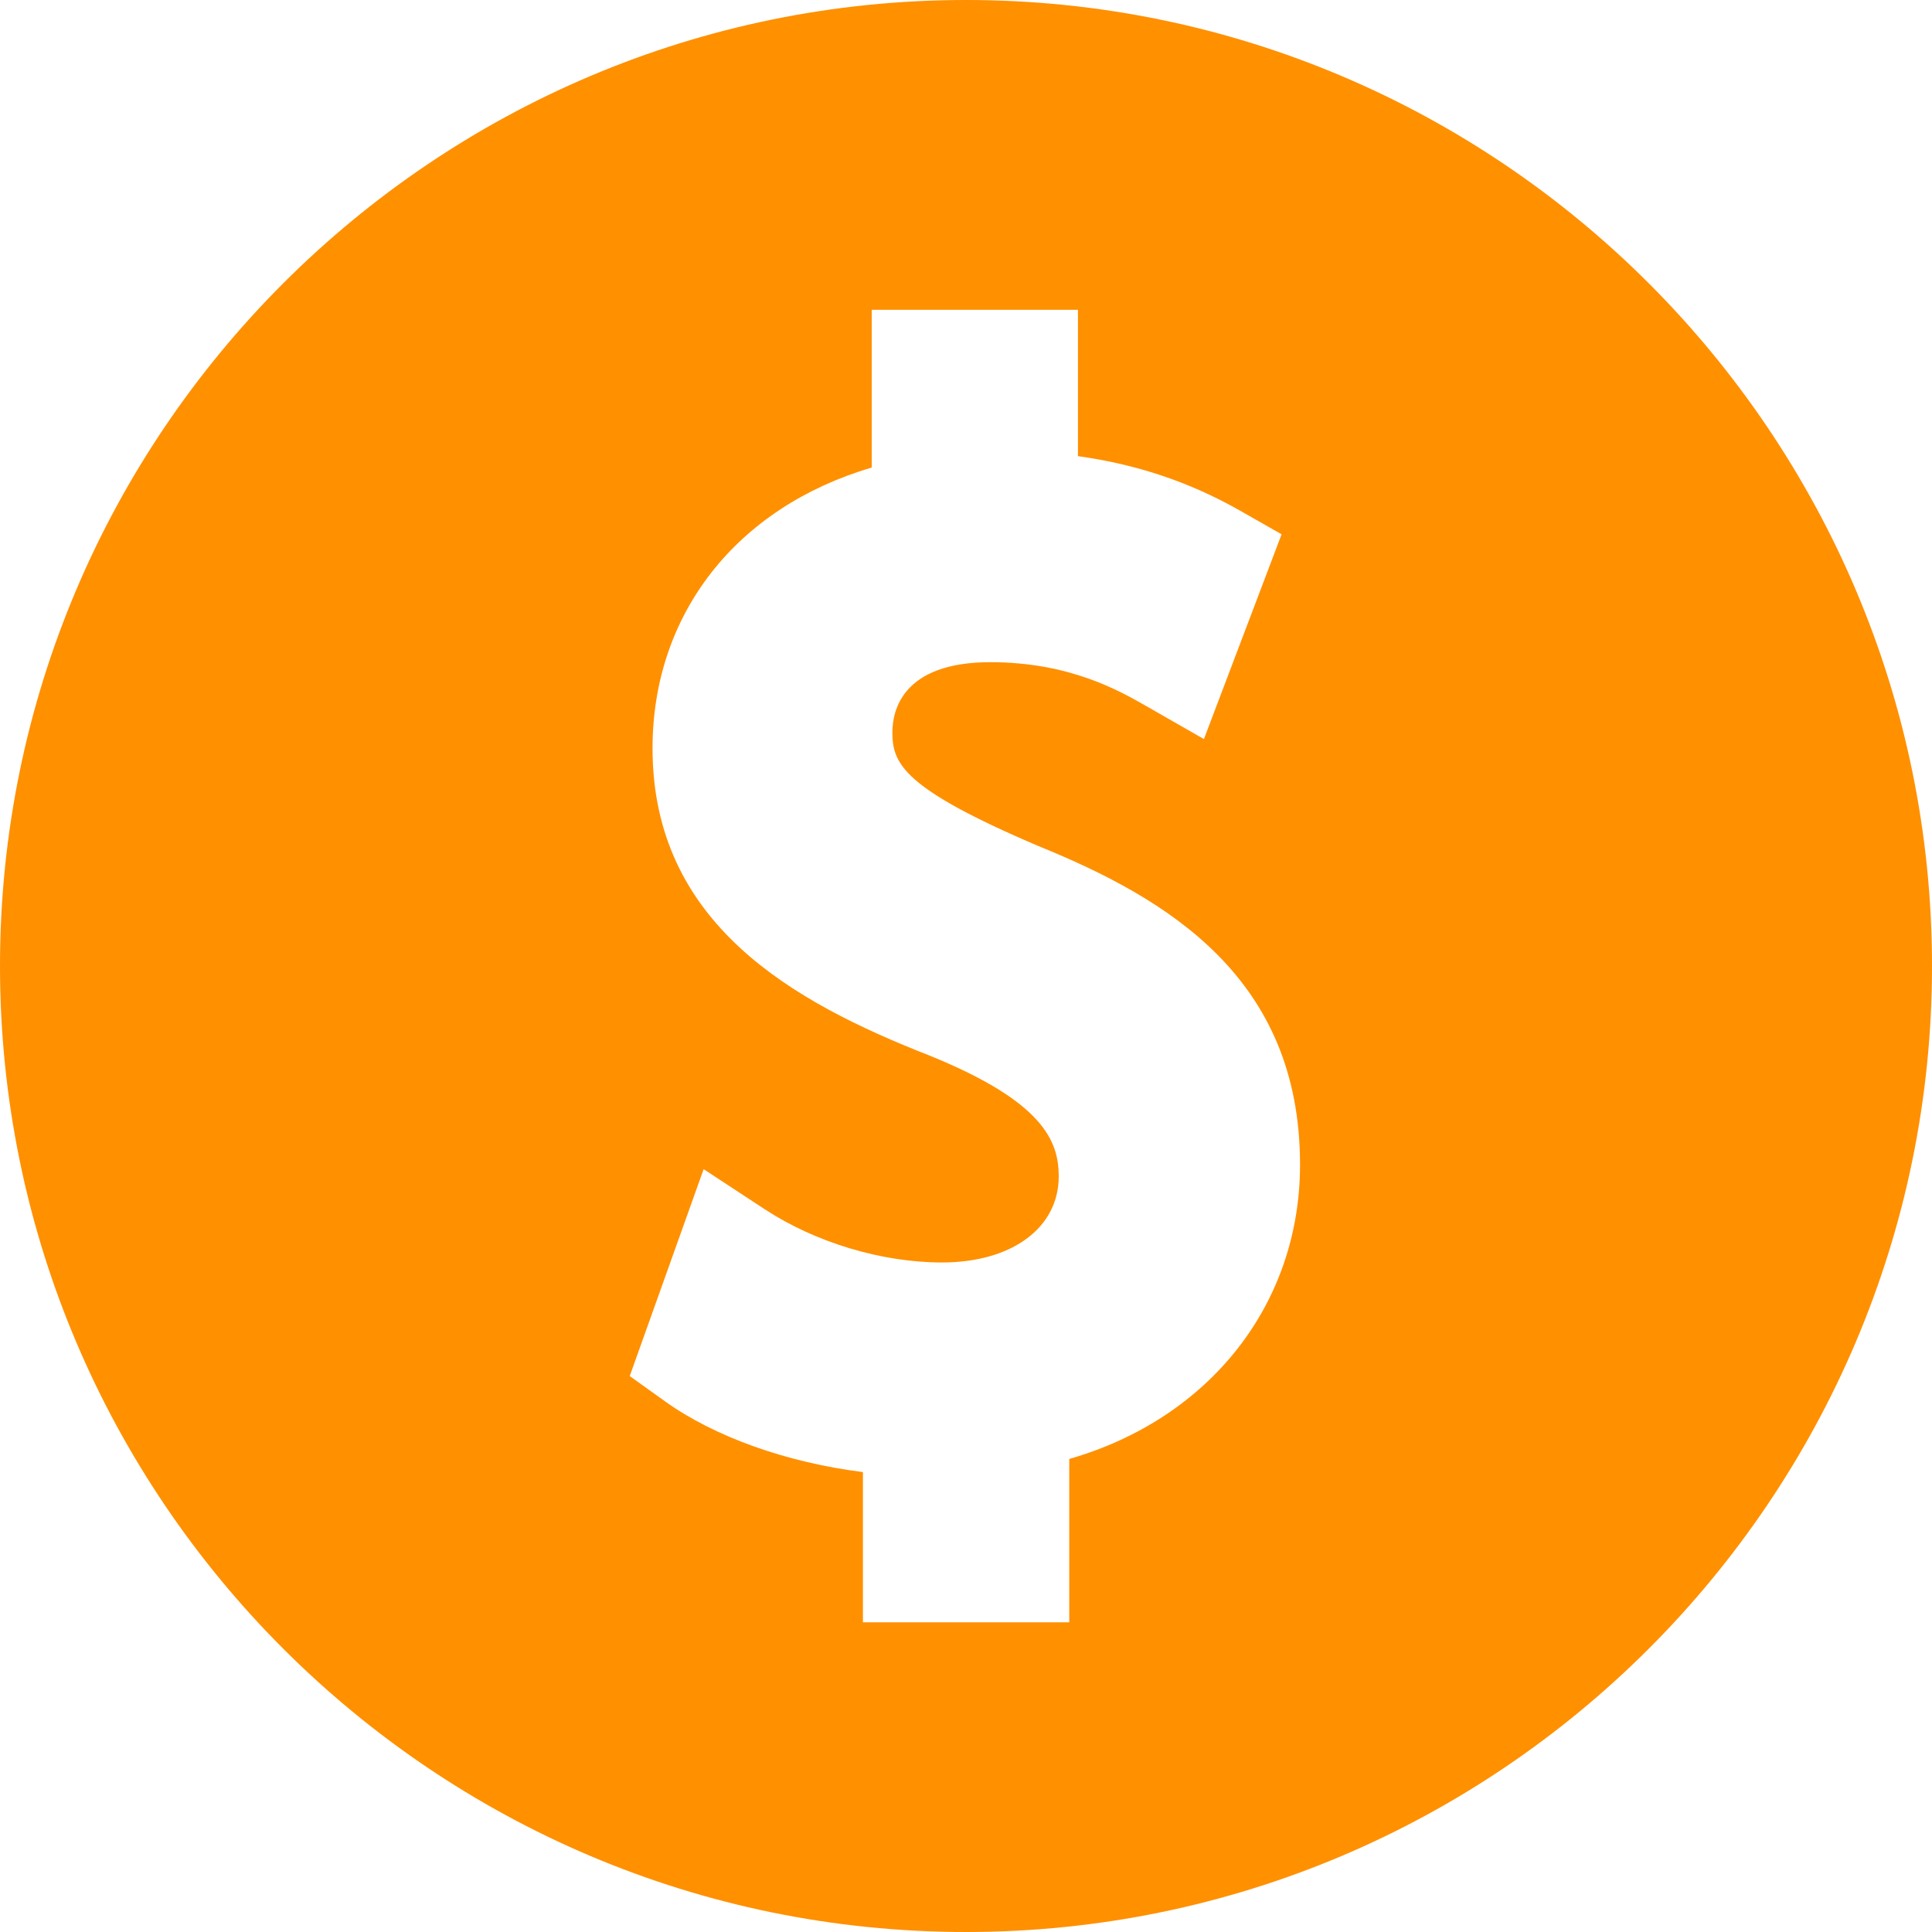 <svg width="20" height="20" viewBox="0 0 20 20" fill="none" xmlns="http://www.w3.org/2000/svg">
<path d="M10 0C4.486 0 0 4.486 0 10C0 15.514 4.486 20 10 20C15.514 20 20 15.514 20 10C20 4.486 15.514 0 10 0ZM11.069 15.103V16.794H8.933V15.239C8.14 15.139 7.397 14.874 6.882 14.505L6.519 14.245L7.284 12.103L7.913 12.516C8.44 12.862 9.127 13.069 9.752 13.069C10.474 13.069 10.96 12.711 10.96 12.178C10.96 11.81 10.798 11.404 9.62 10.926C8.204 10.372 6.755 9.559 6.755 7.746C6.755 6.359 7.622 5.253 9.024 4.84V3.207H11.159V4.722C11.765 4.806 12.311 4.989 12.826 5.28L13.267 5.531L12.463 7.651L11.862 7.307C11.585 7.149 11.072 6.855 10.251 6.855C9.337 6.855 9.238 7.362 9.238 7.58C9.238 7.903 9.344 8.16 10.754 8.76C12.09 9.304 13.458 10.123 13.458 12.057C13.458 13.498 12.524 14.685 11.069 15.103Z" fill="#ff9000"/>
</svg>
